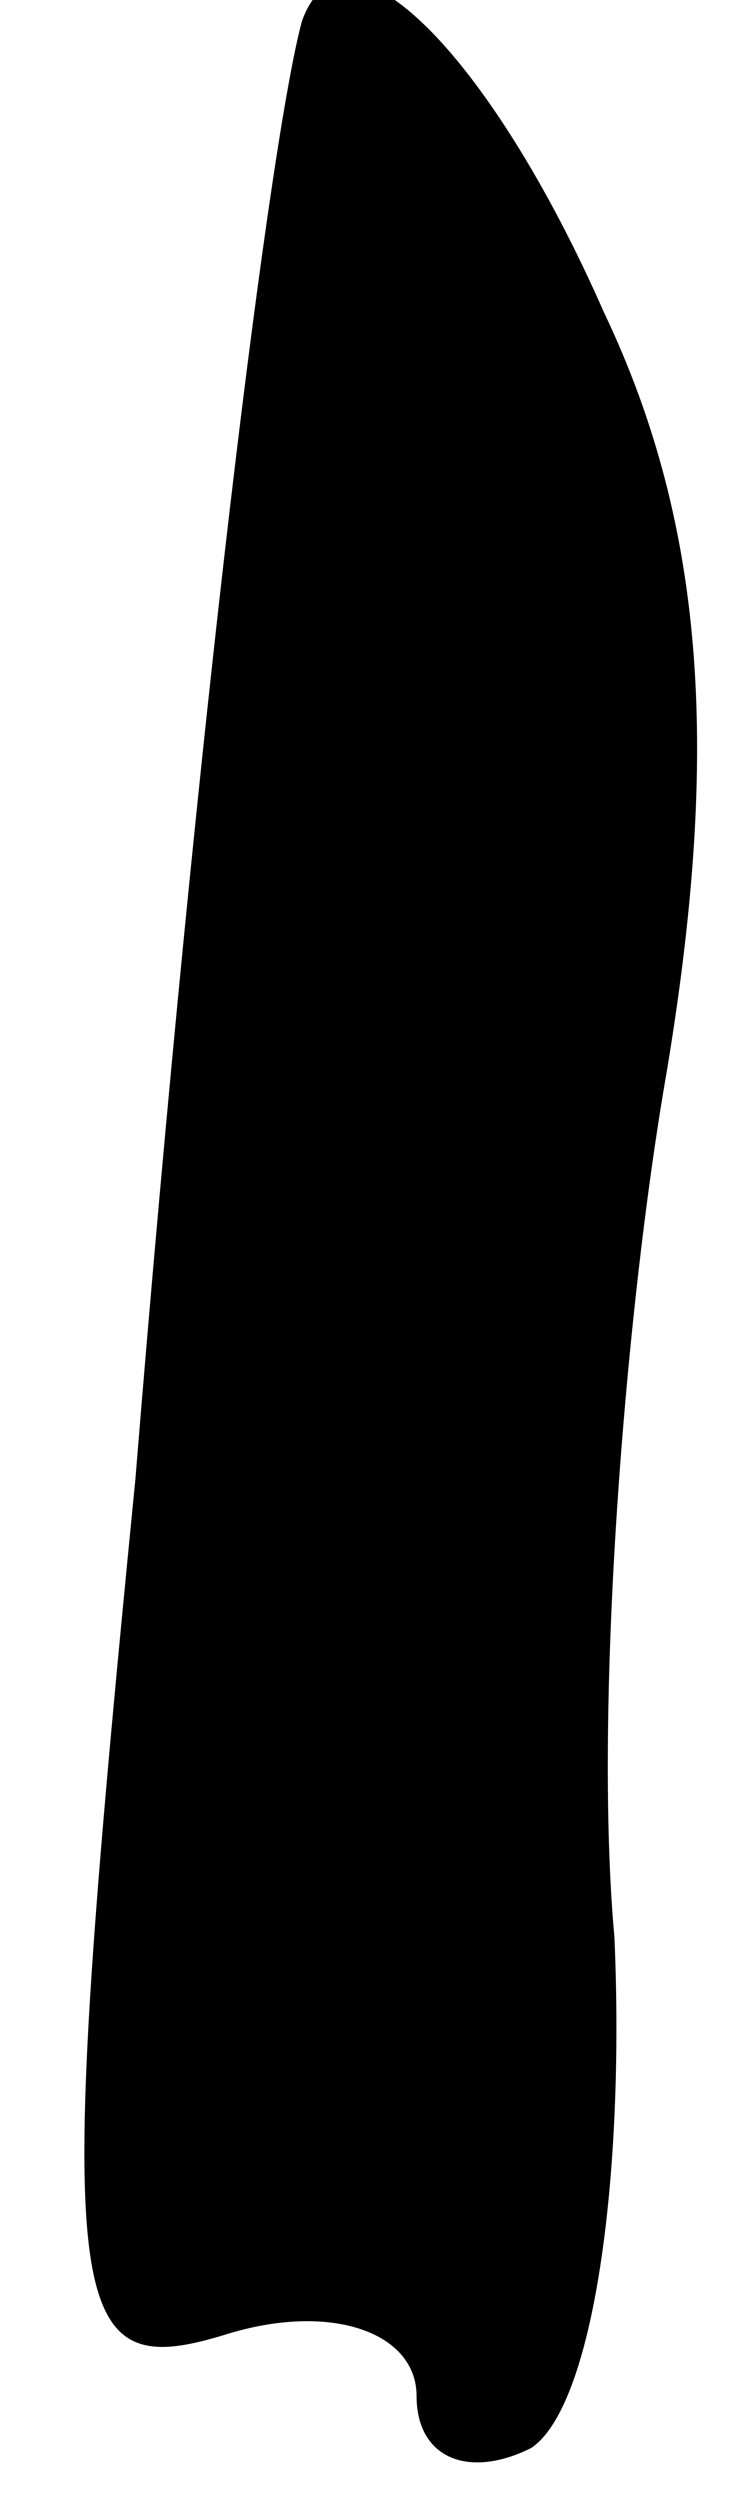 <?xml version="1.0" standalone="no"?>
<!DOCTYPE svg PUBLIC "-//W3C//DTD SVG 20010904//EN"
 "http://www.w3.org/TR/2001/REC-SVG-20010904/DTD/svg10.dtd">
<svg version="1.0" xmlns="http://www.w3.org/2000/svg"
 width="7pt" height="24pt" viewBox="0 0 7 24"
 preserveAspectRatio="xMidYMid meet">
<g transform="translate(0,24) scale(0.1,-0.1)"
fill="#000000" stroke="none">
<path fill="#000000" stroke="none" d="M29 238 c-3 -11 -10 -66 -16 -140 -8
-81 -7 -87 9 -82 10 3 18 0 18 -6 0 -6 5 -8 11 -5 6 4 9 26 8 49 -2 22 1 60 5
83 5 30 4 52 -6 73 -11 25 -25 39 -29 28z"/>
</g>
</svg>
